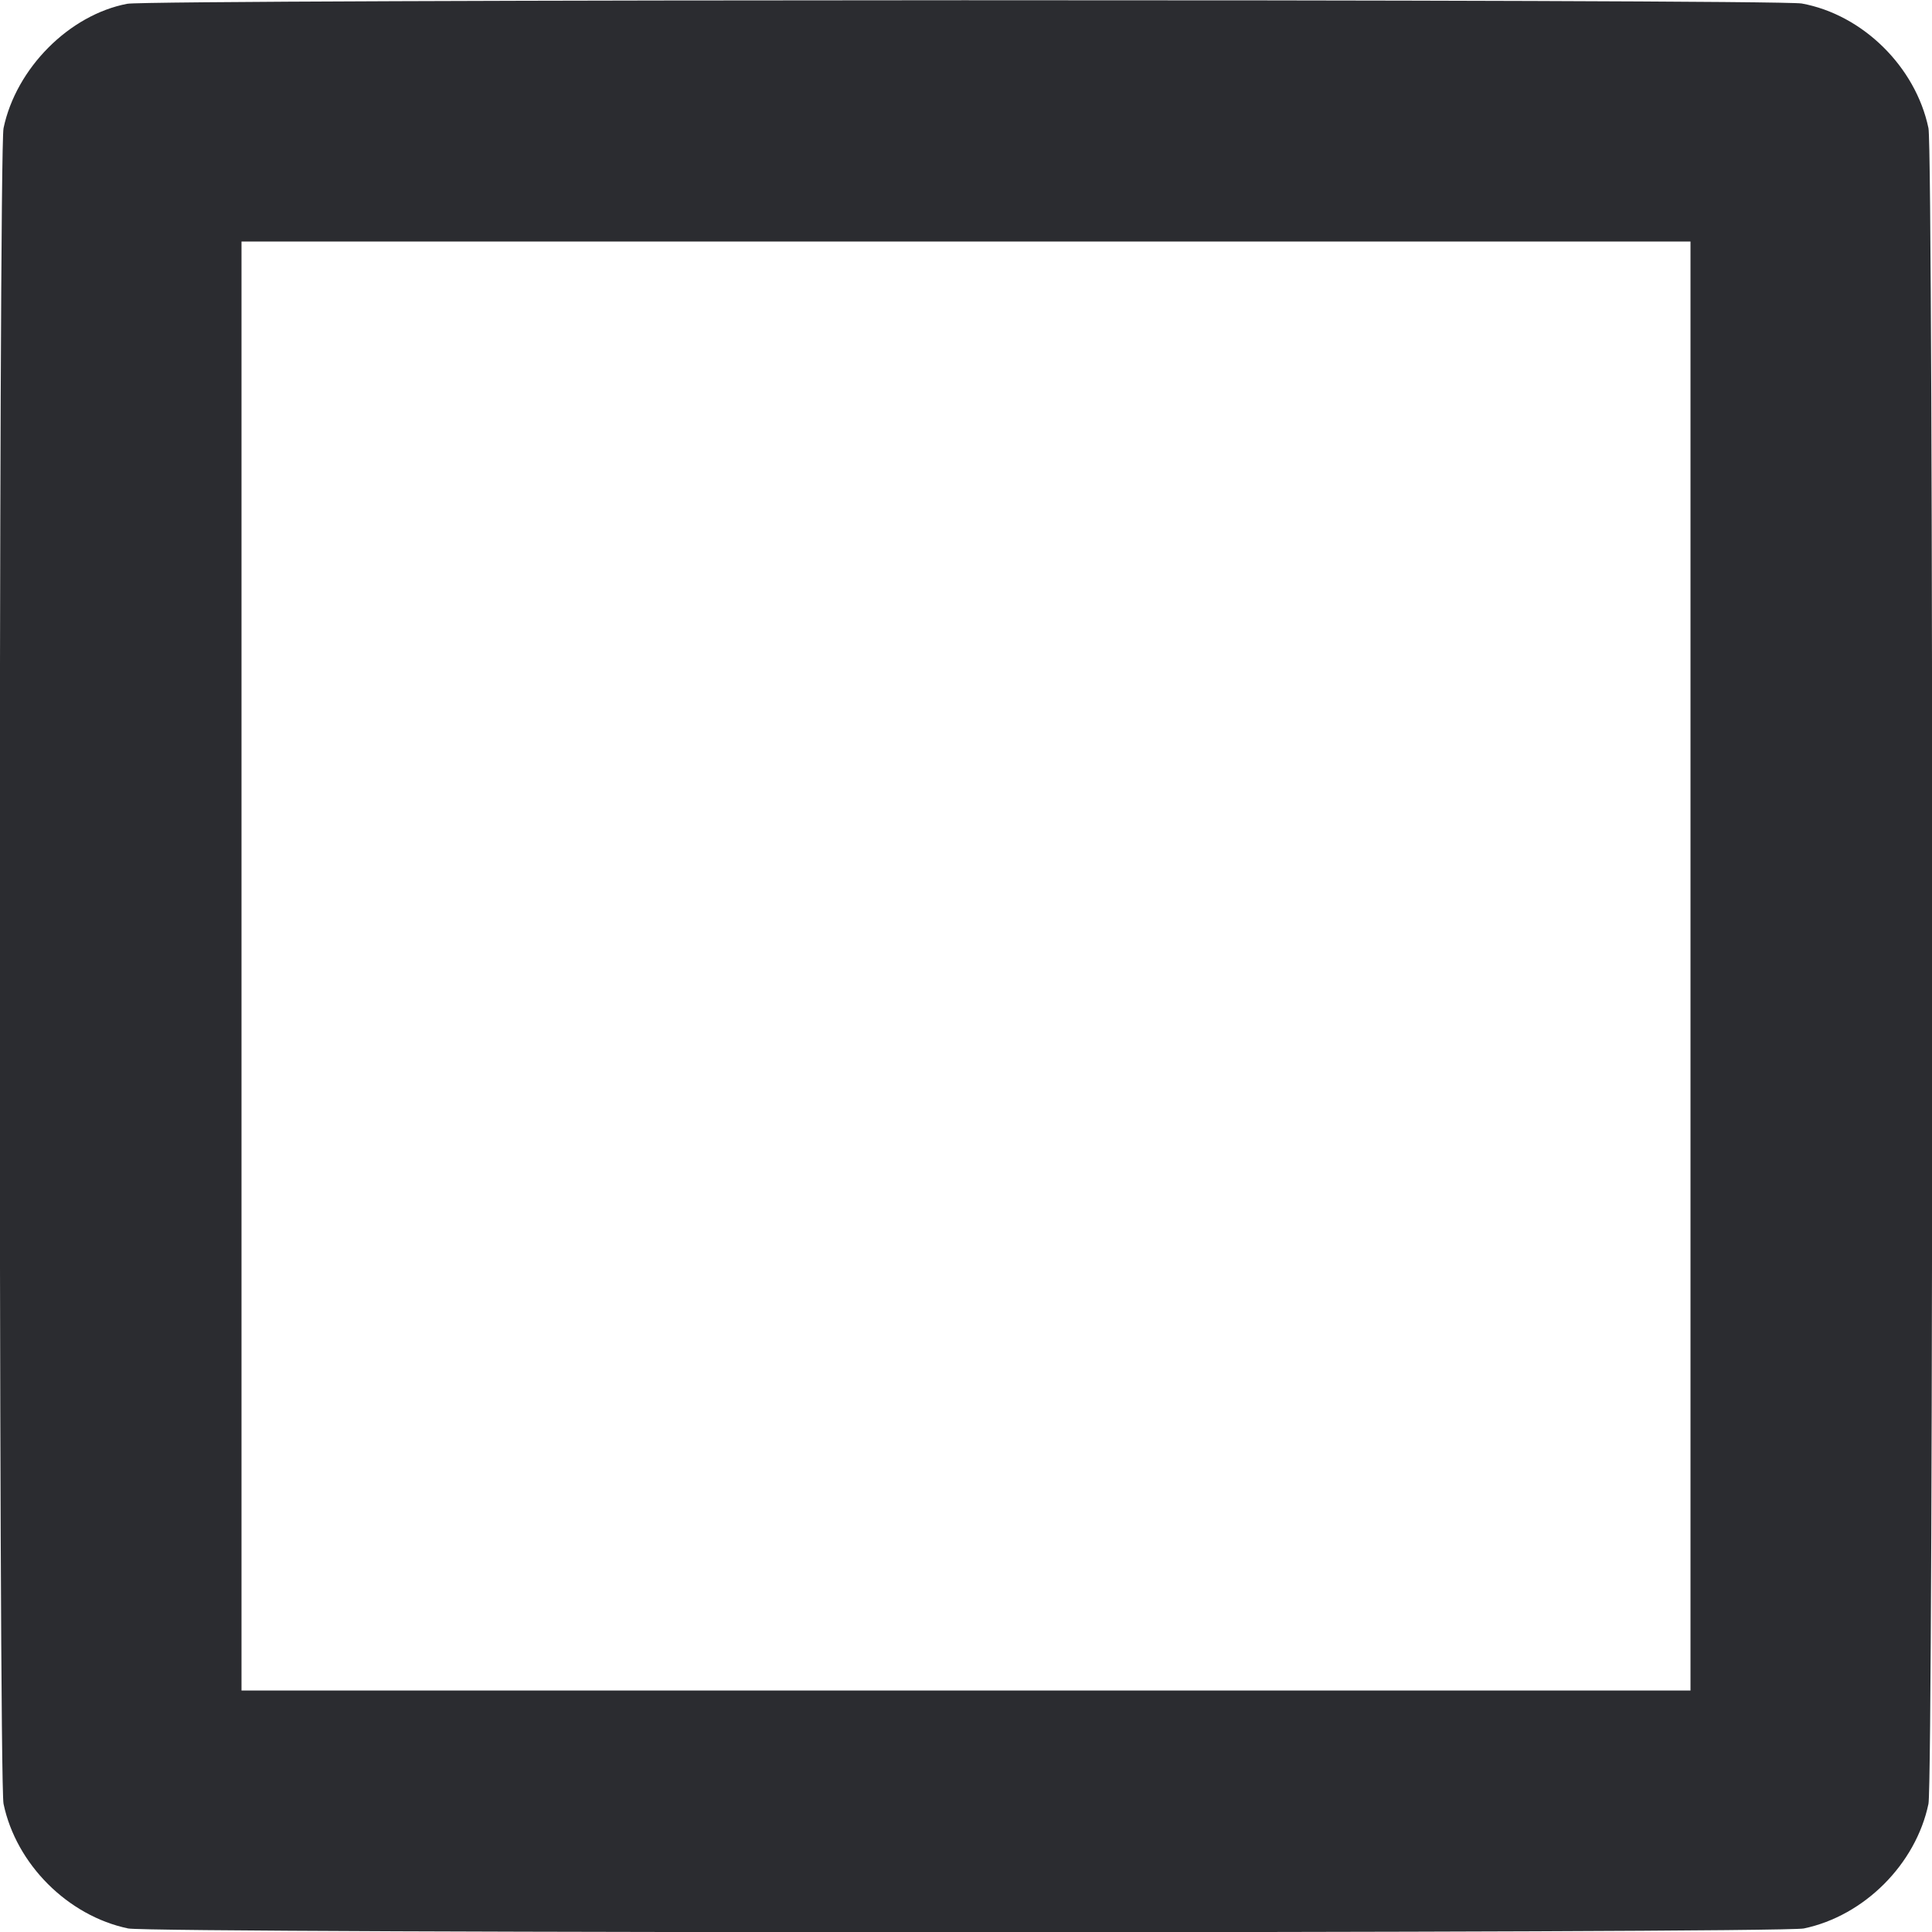 <svg width="48" height="48" viewBox="0 0 48 48" fill="none" xmlns="http://www.w3.org/2000/svg"><path d="M3.161 0.094 C 1.719 0.369,0.399 1.697,0.088 3.184 C -0.037 3.785,-0.037 44.215,0.088 44.816 C 0.401 46.315,1.685 47.599,3.184 47.912 C 3.785 48.037,44.215 48.037,44.816 47.912 C 46.315 47.599,47.599 46.315,47.912 44.816 C 48.037 44.215,48.037 3.785,47.912 3.184 C 47.594 1.659,46.277 0.363,44.765 0.087 C 44.149 -0.026,3.752 -0.019,3.161 0.094 M42.000 24.000 L 42.000 42.000 24.000 42.000 L 6.000 42.000 6.000 24.000 L 6.000 6.000 24.000 6.000 L 42.000 6.000 42.000 24.000 " fill="#2B2C30" stroke="none" fill-rule="evenodd"></path></svg>